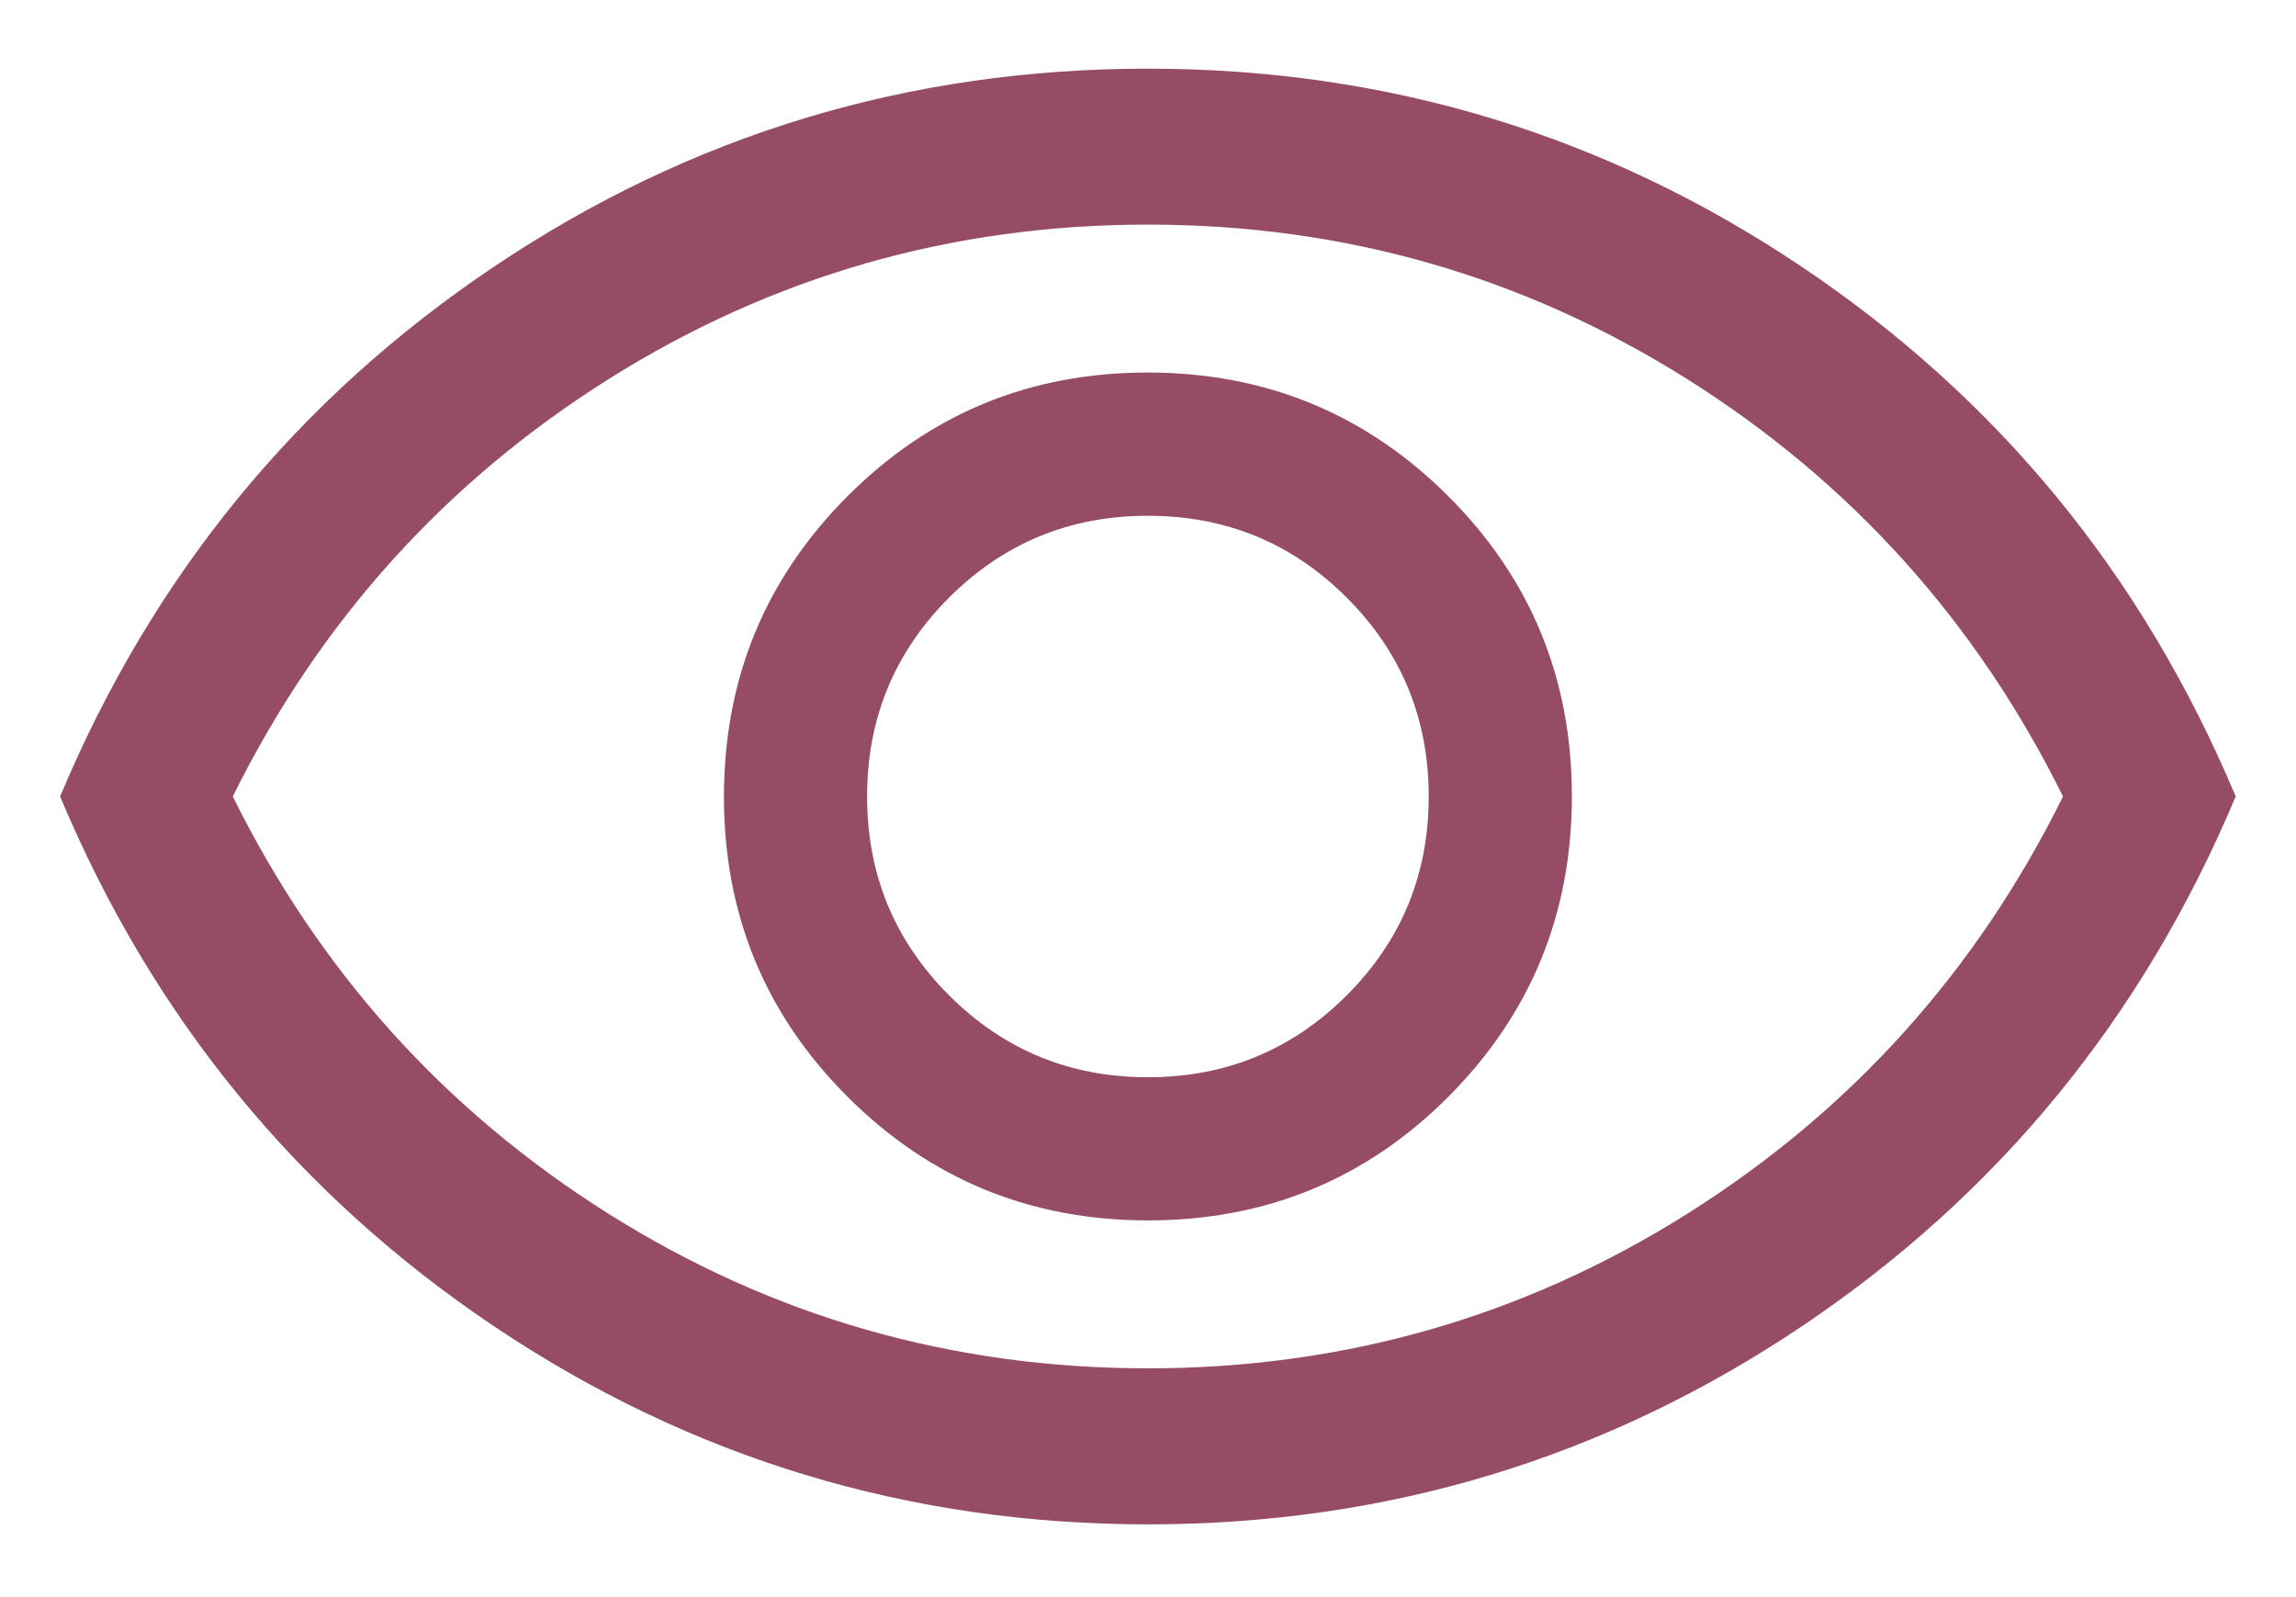<svg width="23" height="16" viewBox="0 0 23 16" fill="none" xmlns="http://www.w3.org/2000/svg">
<path d="M11.501 12.226C12.682 12.226 13.684 11.813 14.509 10.987C15.333 10.16 15.746 9.157 15.746 7.977C15.746 6.796 15.333 5.794 14.506 4.969C13.68 4.145 12.677 3.732 11.497 3.732C10.316 3.732 9.314 4.145 8.489 4.972C7.665 5.798 7.252 6.801 7.252 7.982C7.252 9.162 7.665 10.164 8.492 10.989C9.318 11.814 10.321 12.226 11.501 12.226ZM11.499 10.792C10.718 10.792 10.054 10.518 9.507 9.971C8.96 9.424 8.686 8.76 8.686 7.979C8.686 7.198 8.96 6.534 9.507 5.987C10.054 5.44 10.718 5.167 11.499 5.167C12.28 5.167 12.944 5.44 13.491 5.987C14.038 6.534 14.312 7.198 14.312 7.979C14.312 8.76 14.038 9.424 13.491 9.971C12.944 10.518 12.28 10.792 11.499 10.792ZM11.5 15.271C9.105 15.271 6.922 14.61 4.952 13.289C2.983 11.967 1.532 10.197 0.602 7.979C1.532 5.761 2.982 3.991 4.951 2.67C6.92 1.348 9.102 0.688 11.498 0.688C13.893 0.688 16.076 1.348 18.045 2.67C20.015 3.991 21.465 5.761 22.396 7.979C21.465 10.197 20.016 11.967 18.047 13.289C16.078 14.61 13.896 15.271 11.5 15.271ZM11.499 13.708C13.461 13.708 15.262 13.192 16.903 12.159C18.543 11.126 19.798 9.733 20.666 7.979C19.798 6.226 18.543 4.832 16.903 3.799C15.262 2.766 13.461 2.25 11.499 2.25C9.537 2.25 7.736 2.766 6.095 3.799C4.455 4.832 3.2 6.226 2.332 7.979C3.2 9.733 4.455 11.126 6.095 12.159C7.736 13.192 9.537 13.708 11.499 13.708Z" fill="#964C66"/>
</svg>
